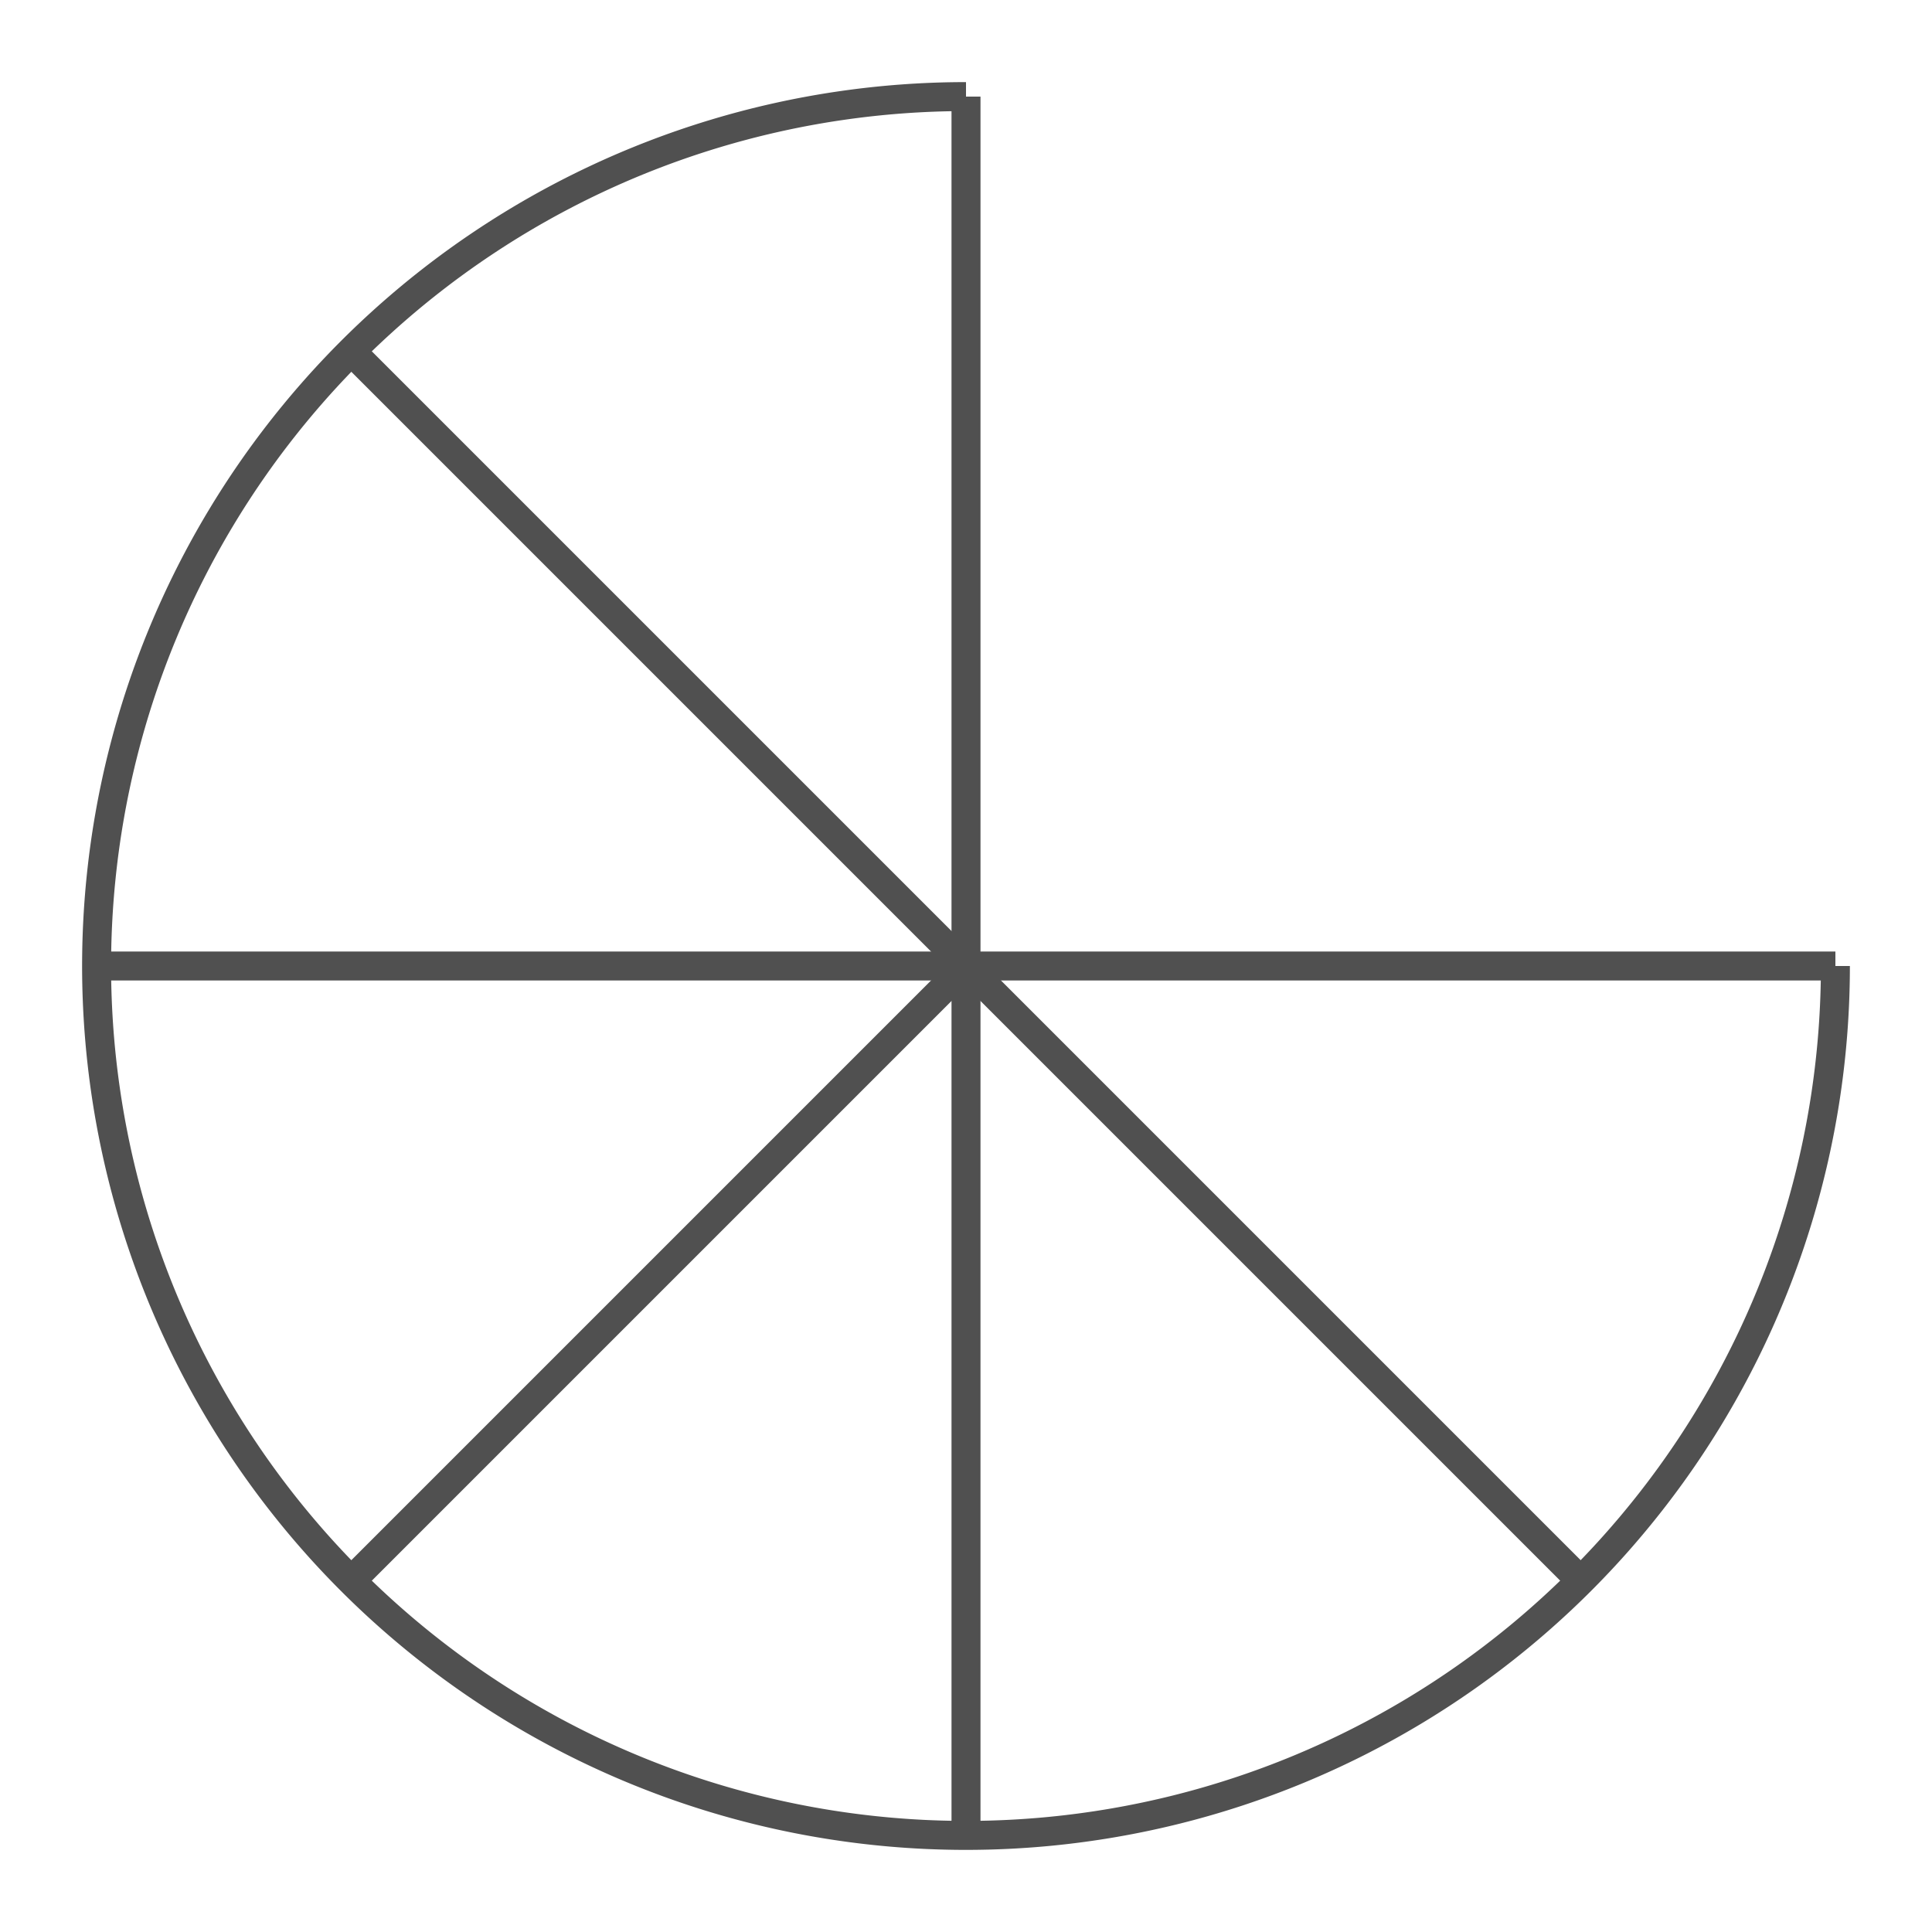 <svg width="100%" height="100%" xmlns="http://www.w3.org/2000/svg" viewBox="0 0 100 100">
  <path d="M 50 5 A 45 45 0 1 0 95 50" stroke="rgb(80, 80, 80)"
        stroke-width="1.5" fill="transparent"
        vector-effect="non-scaling-stroke" />
  <line x1="50" y1="50" x2="50" y2="5" stroke="rgb(80, 80, 80)"
        stroke-width="1.5" vector-effect="non-scaling-stroke" />
  <line x1="50" y1="50" x2="50" y2="5" stroke="rgb(80, 80, 80)"
        stroke-width="1.5" vector-effect="non-scaling-stroke"
        transform="rotate(90 50 50)"/>
  <line x1="50" y1="50" x2="50" y2="5" stroke="rgb(80, 80, 80)"
        stroke-width="1.5" vector-effect="non-scaling-stroke"
        transform="rotate(135 50 50)"/>
  <line x1="50" y1="50" x2="50" y2="5" stroke="rgb(80, 80, 80)"
        stroke-width="1.5" vector-effect="non-scaling-stroke"
        transform="rotate(180 50 50)"/>
  <line x1="50" y1="50" x2="50" y2="5" stroke="rgb(80, 80, 80)"
        stroke-width="1.5" vector-effect="non-scaling-stroke"
        transform="rotate(225 50 50)"/>
  <line x1="50" y1="50" x2="50" y2="5" stroke="rgb(80, 80, 80)"
        stroke-width="1.5" vector-effect="non-scaling-stroke"
        transform="rotate(270 50 50)"/>
  <line x1="50" y1="50" x2="50" y2="5" stroke="rgb(80, 80, 80)"
        stroke-width="1.5" vector-effect="non-scaling-stroke"
        transform="rotate(315 50 50)"/>
</svg>
